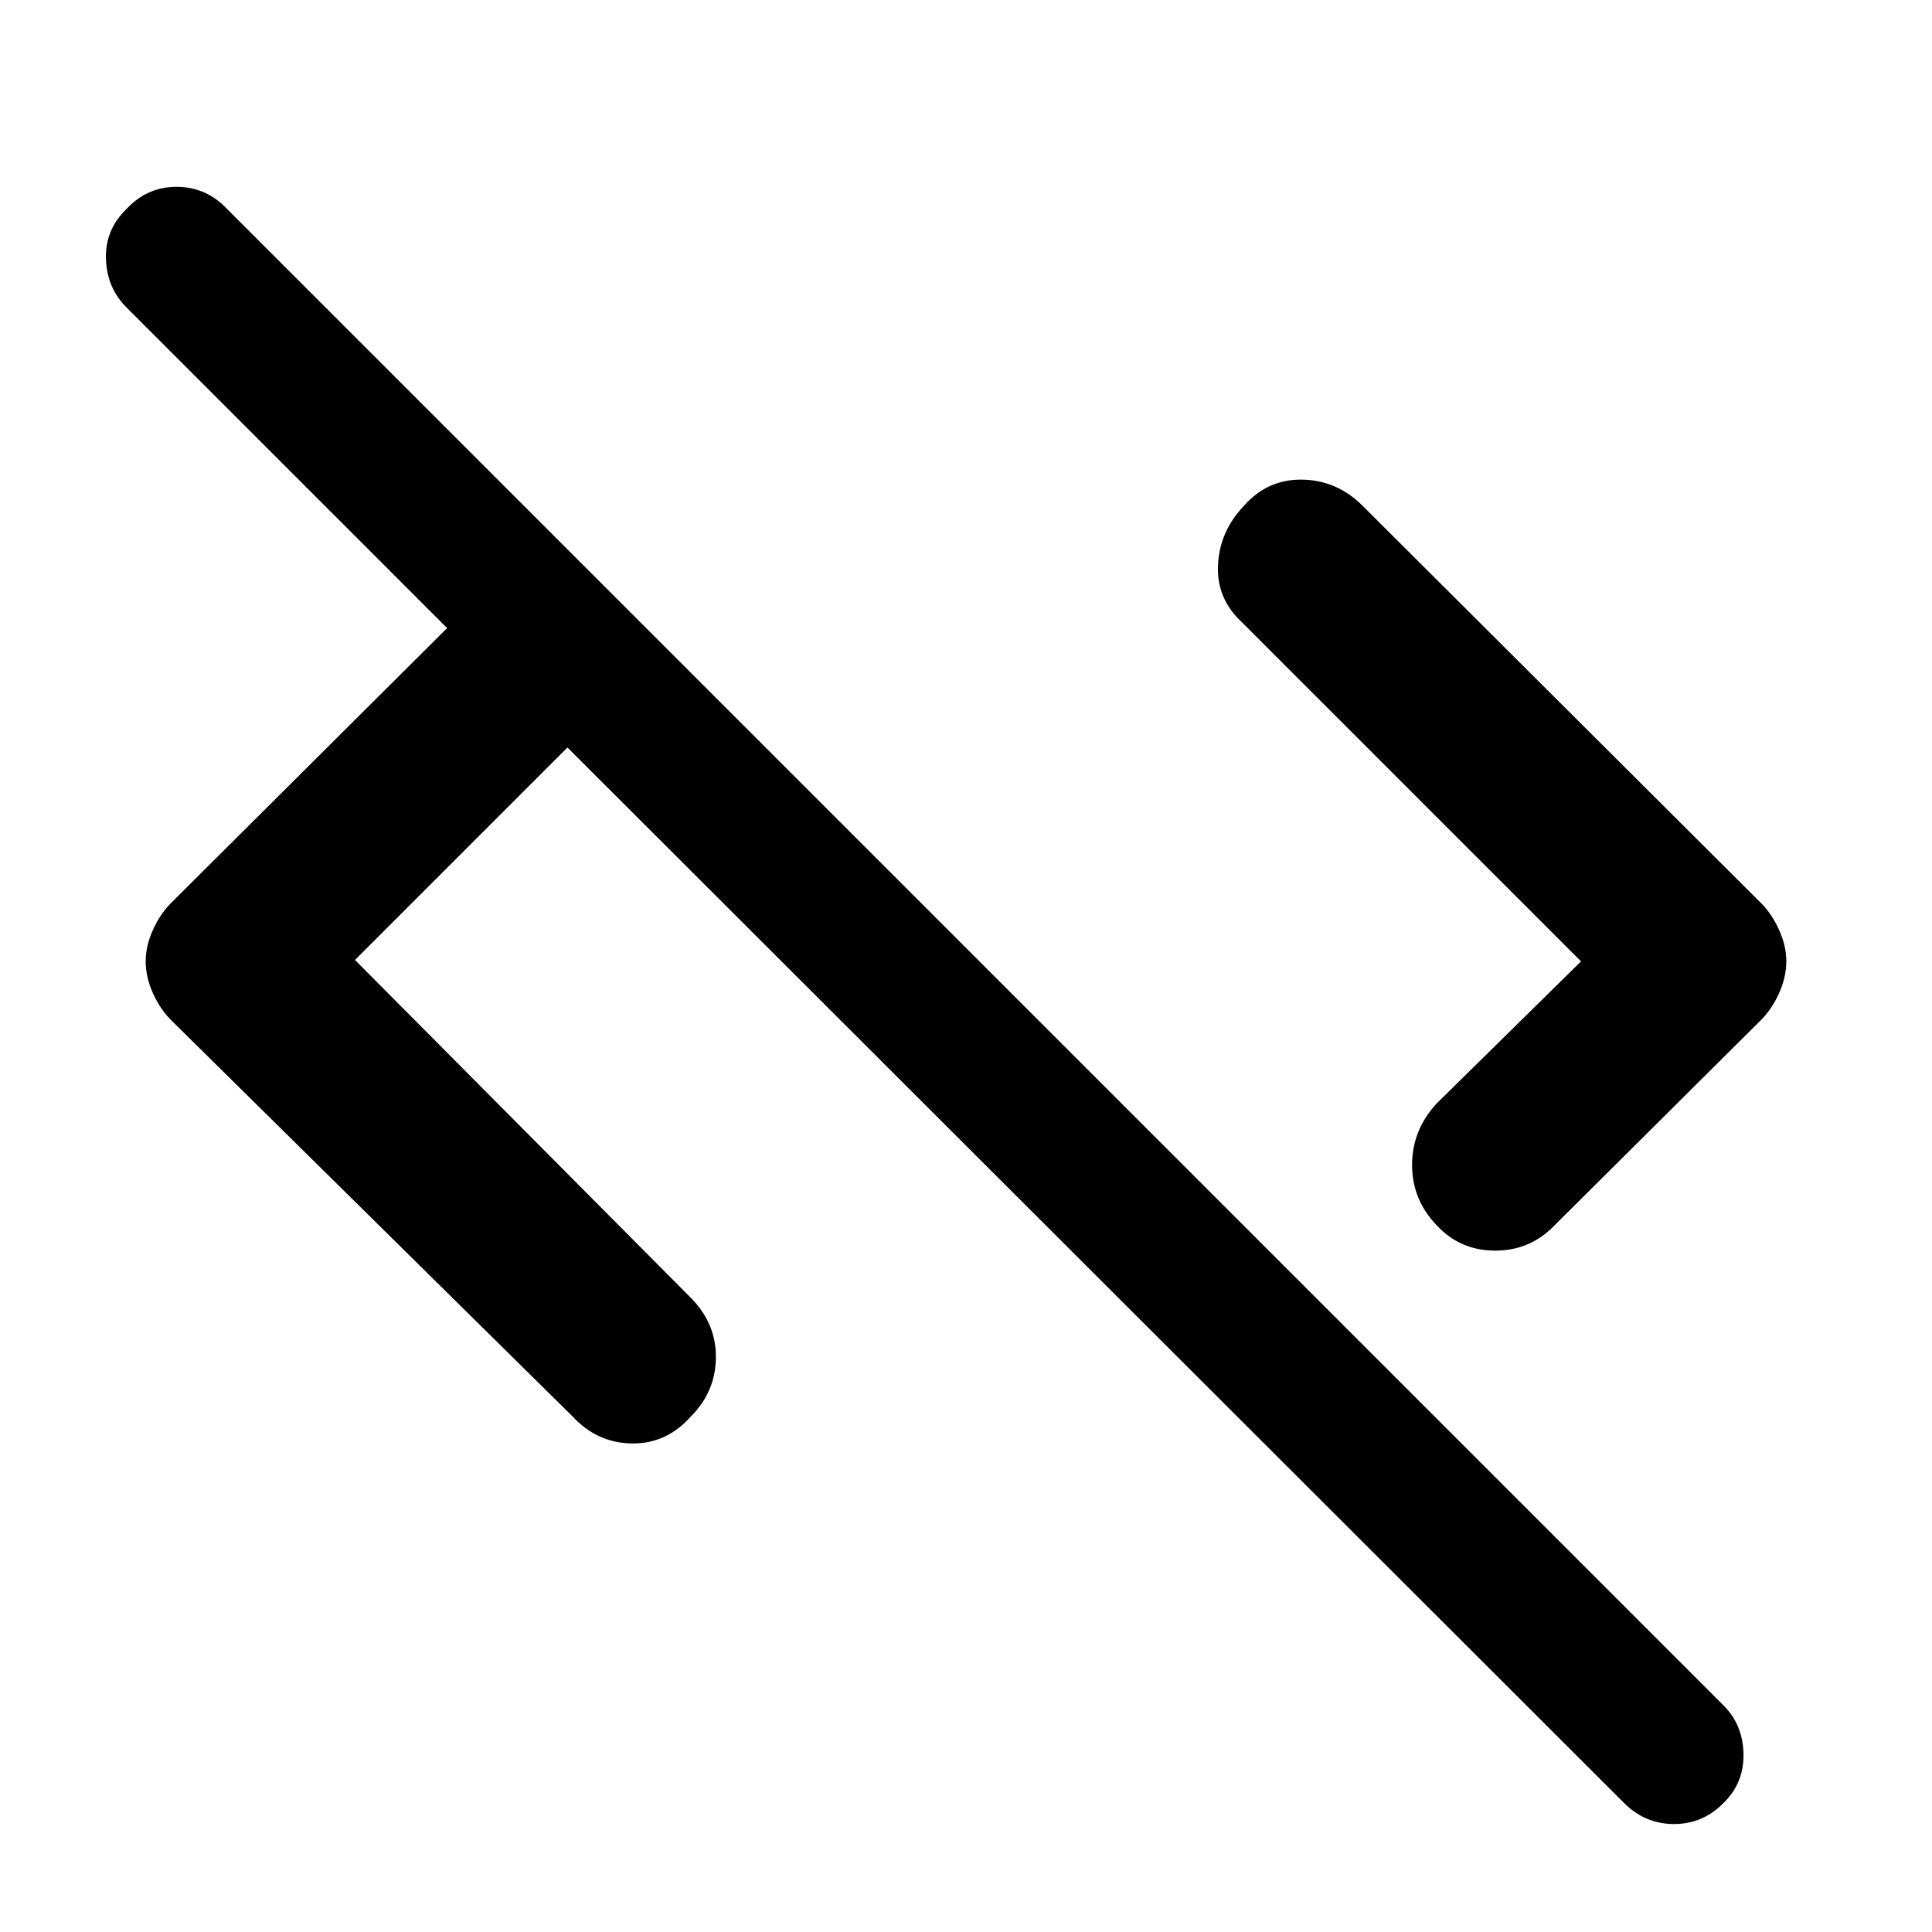 <svg xmlns="http://www.w3.org/2000/svg" height="48" viewBox="0 -960 960 960" width="48"><path d="m176.39-483 167.48 168.48q12.13 12.69 11.85 29.45-.29 16.77-12.42 28.9-12.13 13.69-29.39 13.41-17.26-.28-29.39-13.41L85.65-452.48q-5.75-5.49-9.5-13.65-3.76-8.17-3.76-16.3 0-7.71 3.76-15.87 3.75-8.16 9.5-13.66l136.52-135.95L63.09-807q-9.87-9.6-10.44-24.17-.56-14.57 10.23-25 10.22-11 24.87-11 14.64 0 25.08 11l743.34 743.34q9.87 9.69 10.16 24.28.28 14.59-9.95 24.46-10.22 10.44-24.58 10.44-14.36 0-24.8-10.44L281.96-588.57 176.39-483Zm537.39 131.74q-12.13-12.7-12.13-29.89 0-17.2 12.13-30.46l71.83-70.69-168.48-168.48q-12.7-11.7-11.91-28.46.78-16.76 12.91-29.46 11.7-13.26 28.96-12.97 17.26.28 29.95 12.97l197.31 196.74q5.75 5.5 9.5 13.66 3.76 8.16 3.76 15.87 0 8.13-3.76 16.3-3.75 8.16-9.5 13.65L772.57-351.26q-12.13 12.69-29.61 12.69-17.48 0-29.18-12.69Z"/></svg>